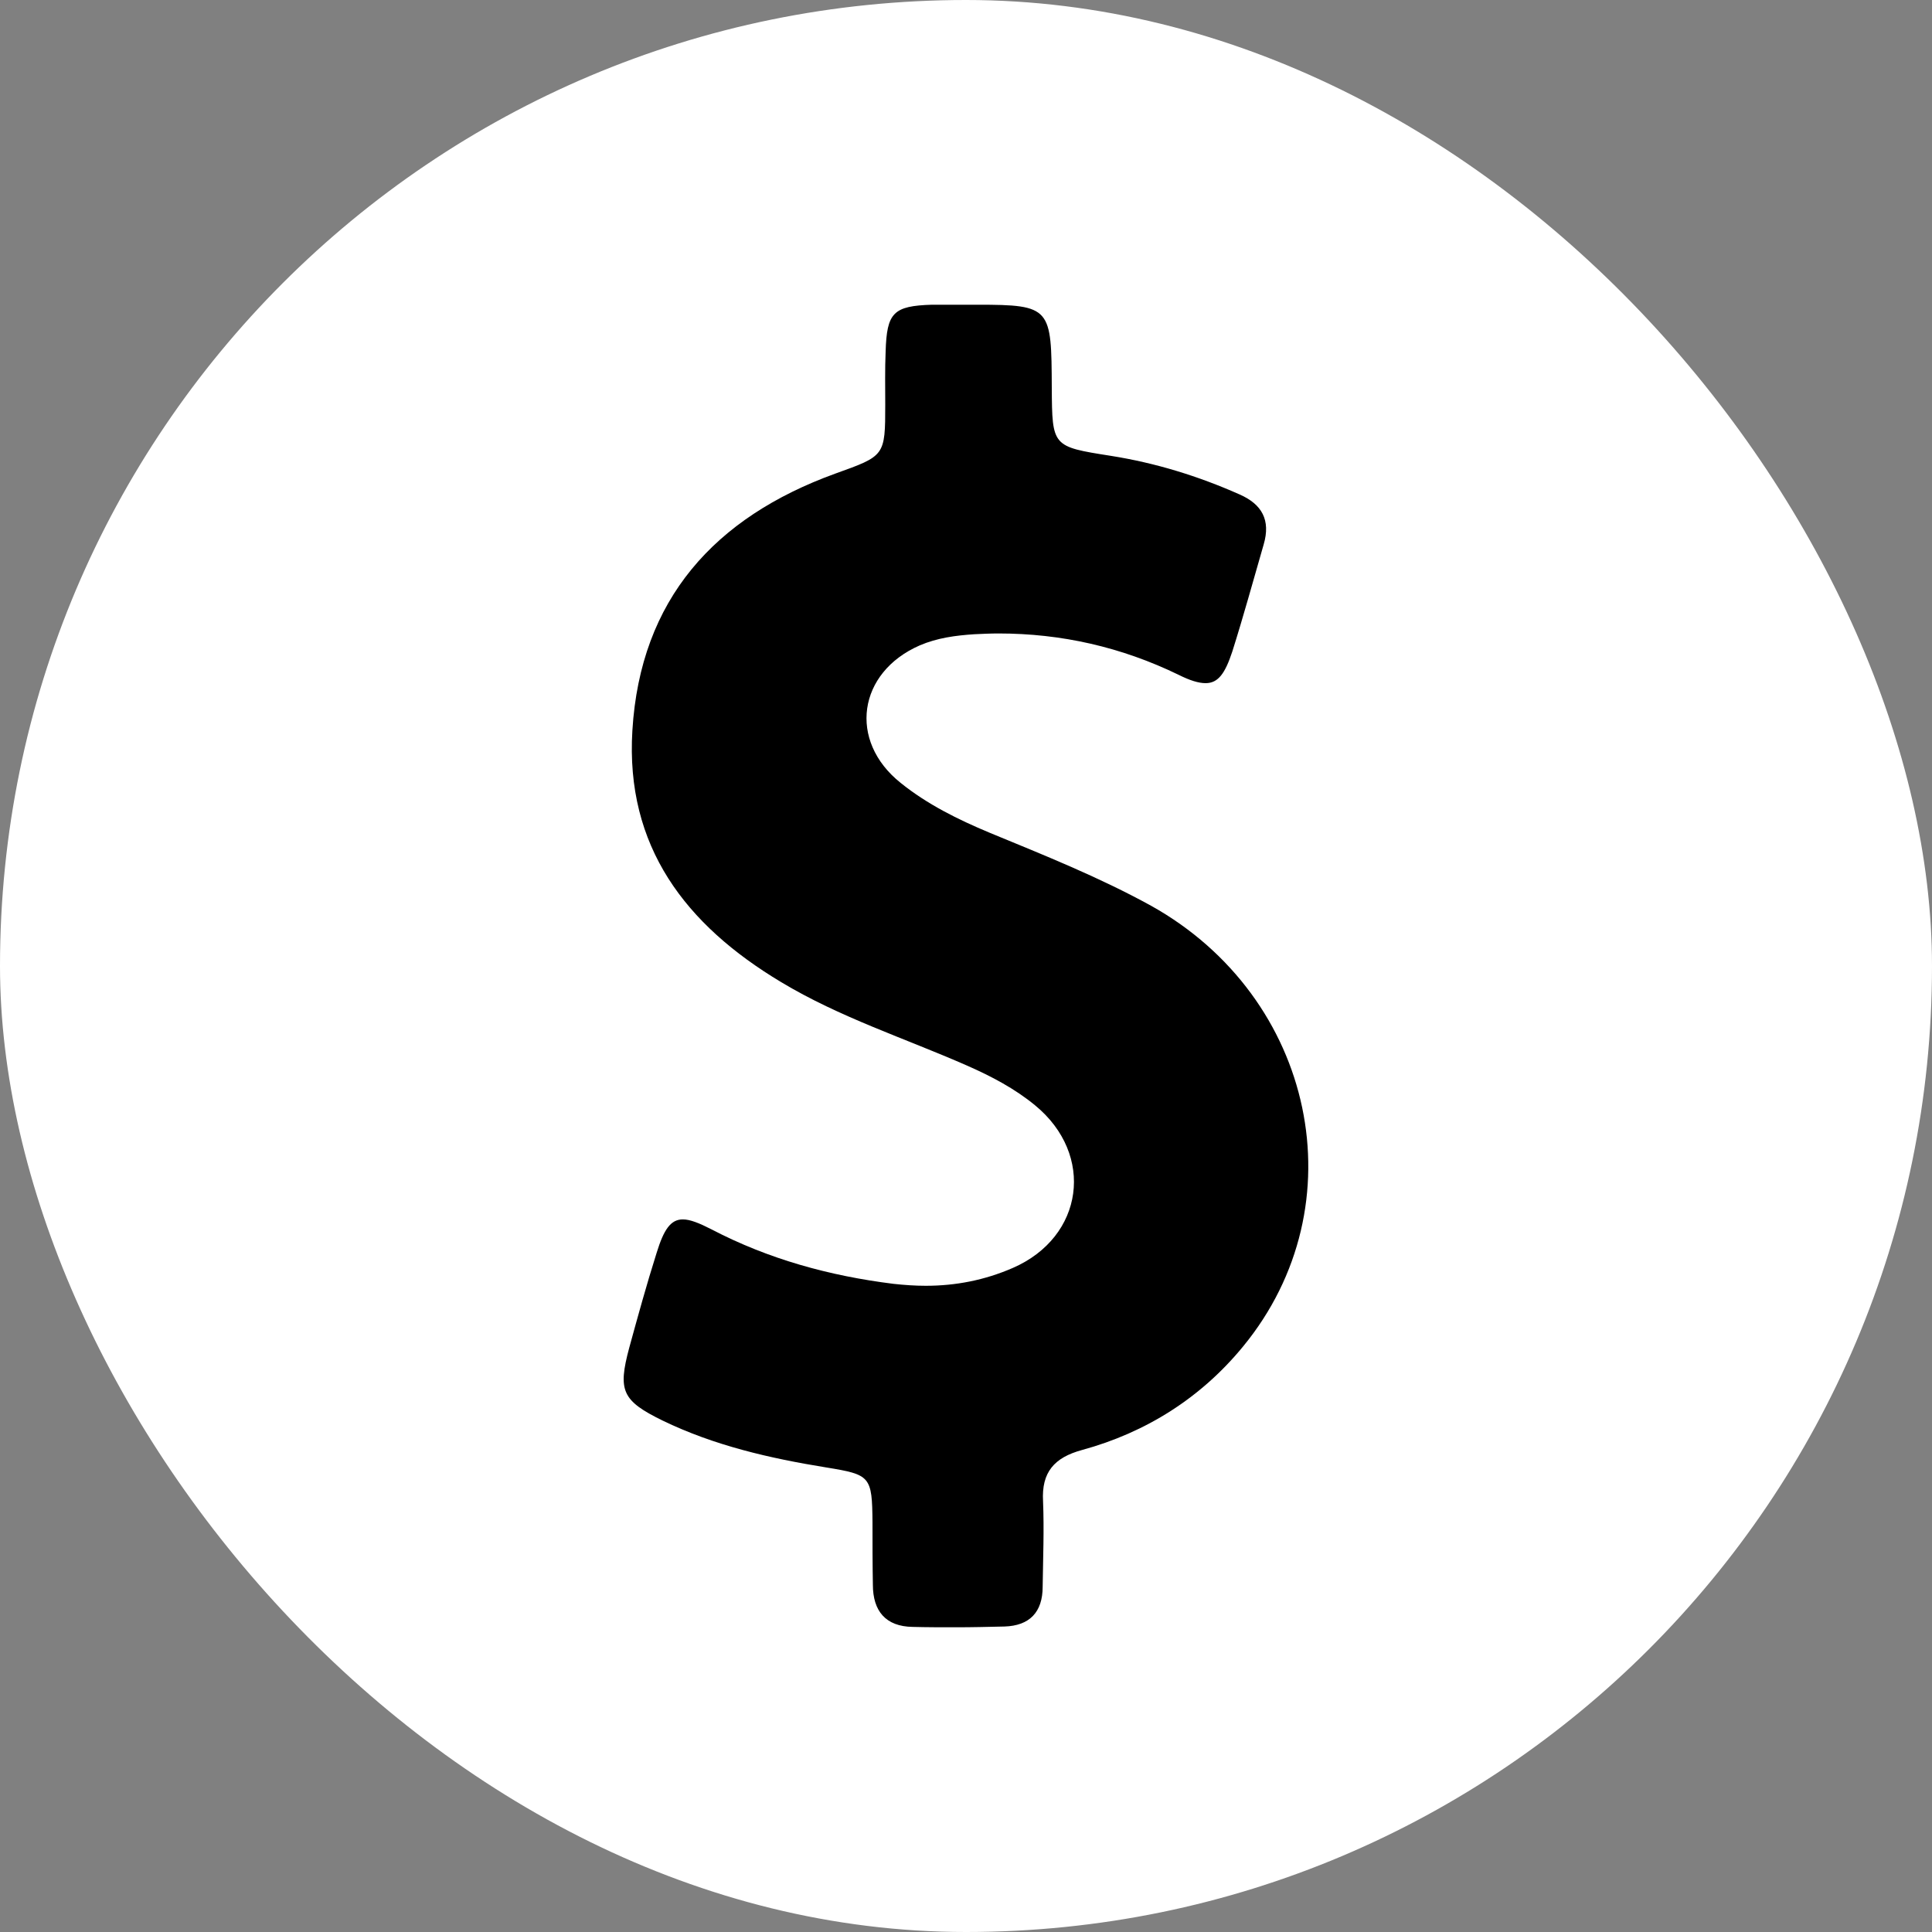 <svg width="25" height="25" viewBox="0 0 25 25" fill="none" xmlns="http://www.w3.org/2000/svg">
<rect x="0" y="0" width="25" height="25" fill="#808080" stroke="none"/>
<rect width="25" height="25" rx="12.5" fill="white"/>
<path d="M16.084 17.425C15.539 18.089 14.829 18.537 14.001 18.763C13.641 18.861 13.476 19.051 13.497 19.426C13.512 19.797 13.497 20.162 13.492 20.532C13.492 20.862 13.322 21.037 12.998 21.047C12.787 21.052 12.576 21.057 12.365 21.057C12.18 21.057 11.995 21.057 11.81 21.052C11.46 21.047 11.295 20.846 11.295 20.507C11.29 20.239 11.29 19.966 11.29 19.699C11.285 19.102 11.264 19.082 10.693 18.989C9.963 18.871 9.243 18.706 8.574 18.382C8.049 18.125 7.993 17.996 8.142 17.441C8.255 17.029 8.368 16.618 8.497 16.211C8.589 15.913 8.677 15.779 8.836 15.779C8.929 15.779 9.047 15.826 9.207 15.908C9.947 16.294 10.735 16.51 11.563 16.613C11.702 16.628 11.841 16.638 11.979 16.638C12.365 16.638 12.741 16.566 13.106 16.407C14.027 16.006 14.171 14.941 13.394 14.303C13.132 14.087 12.828 13.927 12.514 13.789C11.707 13.434 10.868 13.166 10.107 12.708C8.872 11.968 8.091 10.954 8.183 9.452C8.286 7.755 9.248 6.695 10.807 6.129C11.45 5.898 11.455 5.903 11.455 5.234C11.455 5.008 11.45 4.781 11.46 4.55C11.475 4.046 11.558 3.958 12.062 3.943C12.118 3.943 12.18 3.943 12.237 3.943C12.334 3.943 12.432 3.943 12.53 3.943C12.571 3.943 12.612 3.943 12.648 3.943C13.605 3.943 13.605 3.984 13.61 5.018C13.615 5.779 13.615 5.779 14.371 5.898C14.953 5.99 15.503 6.16 16.038 6.397C16.331 6.525 16.444 6.731 16.352 7.045C16.218 7.508 16.09 7.976 15.945 8.434C15.853 8.711 15.765 8.84 15.601 8.84C15.508 8.84 15.395 8.804 15.251 8.732C14.51 8.372 13.733 8.197 12.921 8.197C12.818 8.197 12.71 8.202 12.607 8.207C12.365 8.223 12.129 8.254 11.902 8.351C11.1 8.701 10.971 9.586 11.655 10.131C12 10.409 12.396 10.604 12.802 10.774C13.512 11.067 14.222 11.35 14.896 11.721C17.015 12.904 17.591 15.594 16.084 17.425Z" fill="black"/>
</svg>
